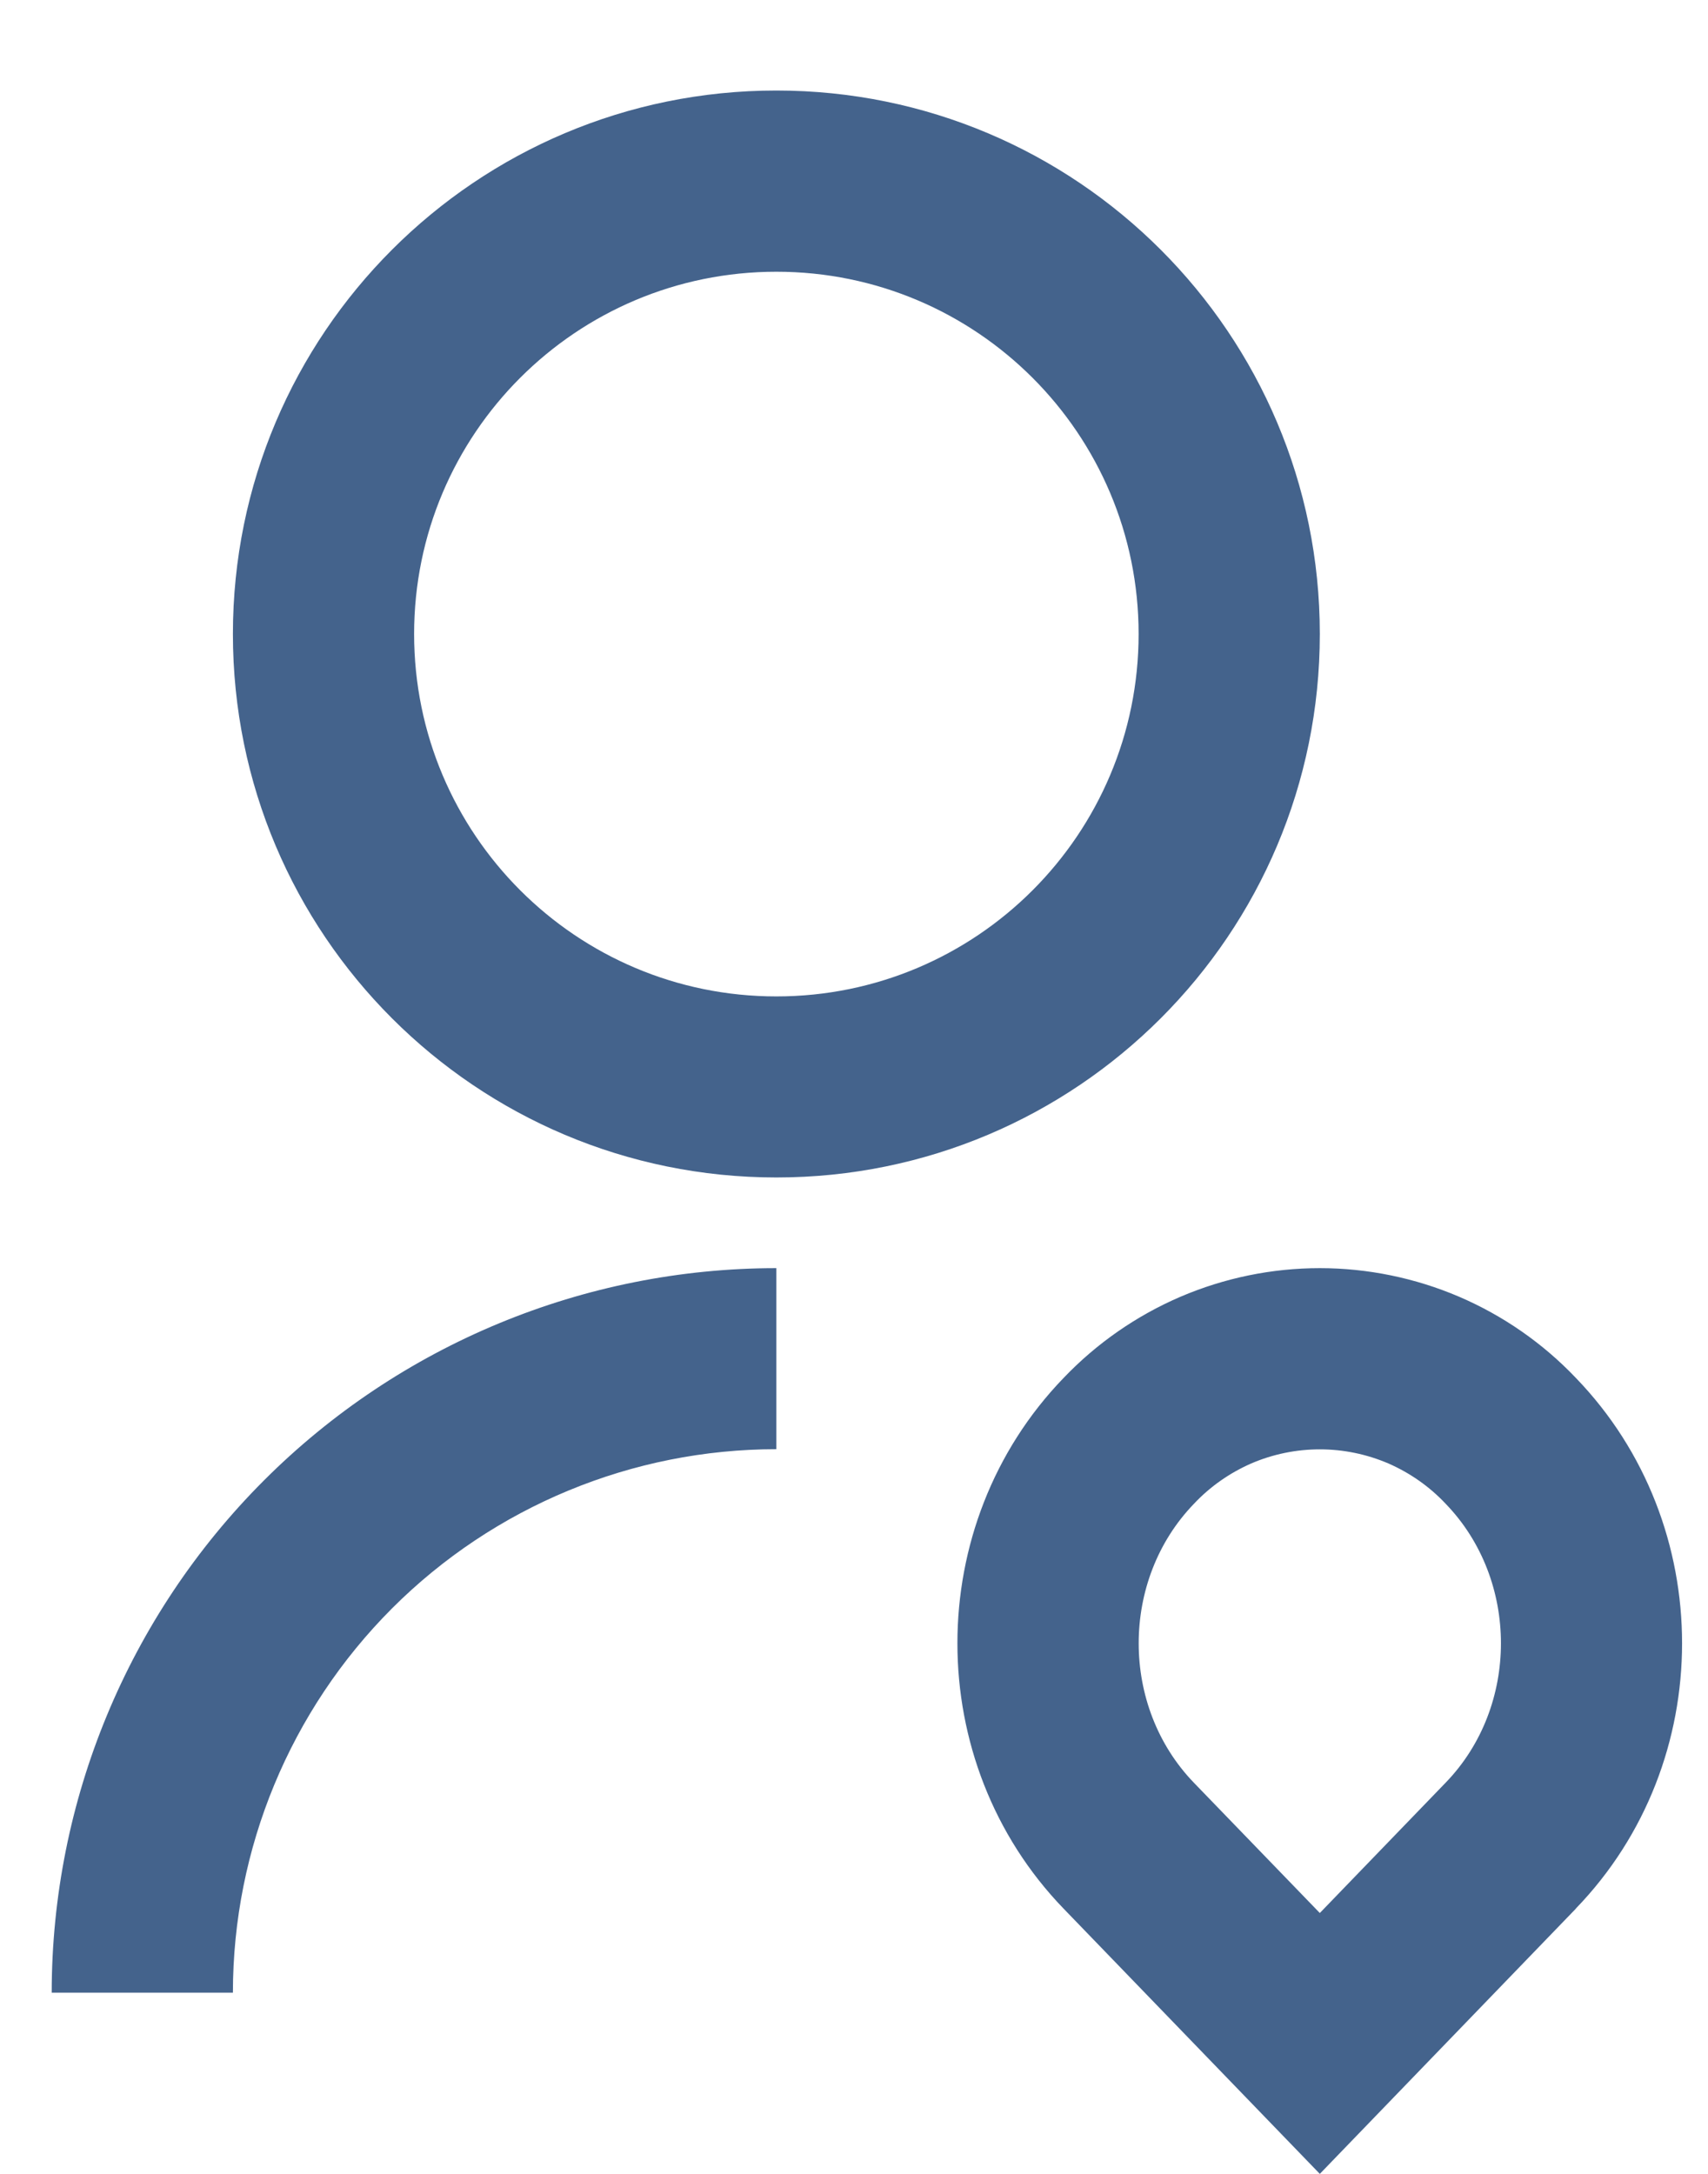 <svg width="11" height="14" viewBox="0 0 11 14" fill="none" xmlns="http://www.w3.org/2000/svg">
<path d="M5 8.167V9.333C4.072 9.333 3.181 9.702 2.525 10.358C1.869 11.015 1.5 11.905 1.5 12.833H0.333C0.333 11.596 0.825 10.409 1.7 9.534C2.575 8.659 3.762 8.167 5 8.167ZM5 7.583C3.066 7.583 1.5 6.017 1.5 4.083C1.5 2.15 3.066 0.583 5 0.583C6.934 0.583 8.5 2.15 8.5 4.083C8.5 6.017 6.934 7.583 5 7.583ZM5 6.417C6.289 6.417 7.333 5.373 7.333 4.083C7.333 2.794 6.289 1.75 5 1.75C3.711 1.75 2.667 2.794 2.667 4.083C2.667 5.372 3.711 6.417 5 6.417ZM10.149 12.292L8.5 14L6.85 12.292C5.938 11.348 5.938 9.818 6.85 8.874C7.063 8.651 7.319 8.473 7.603 8.351C7.886 8.23 8.191 8.167 8.5 8.167C8.808 8.167 9.114 8.23 9.397 8.351C9.681 8.473 9.937 8.651 10.149 8.874C11.061 9.818 11.061 11.348 10.149 12.291V12.292ZM9.311 11.48C9.785 10.99 9.785 10.176 9.311 9.685C9.207 9.574 9.081 9.486 8.942 9.425C8.802 9.365 8.652 9.334 8.5 9.334C8.348 9.334 8.197 9.365 8.058 9.425C7.919 9.486 7.793 9.574 7.689 9.685C7.215 10.176 7.215 10.99 7.689 11.481L8.5 12.32L9.311 11.48V11.48Z" fill="#44638C"/>
</svg>

